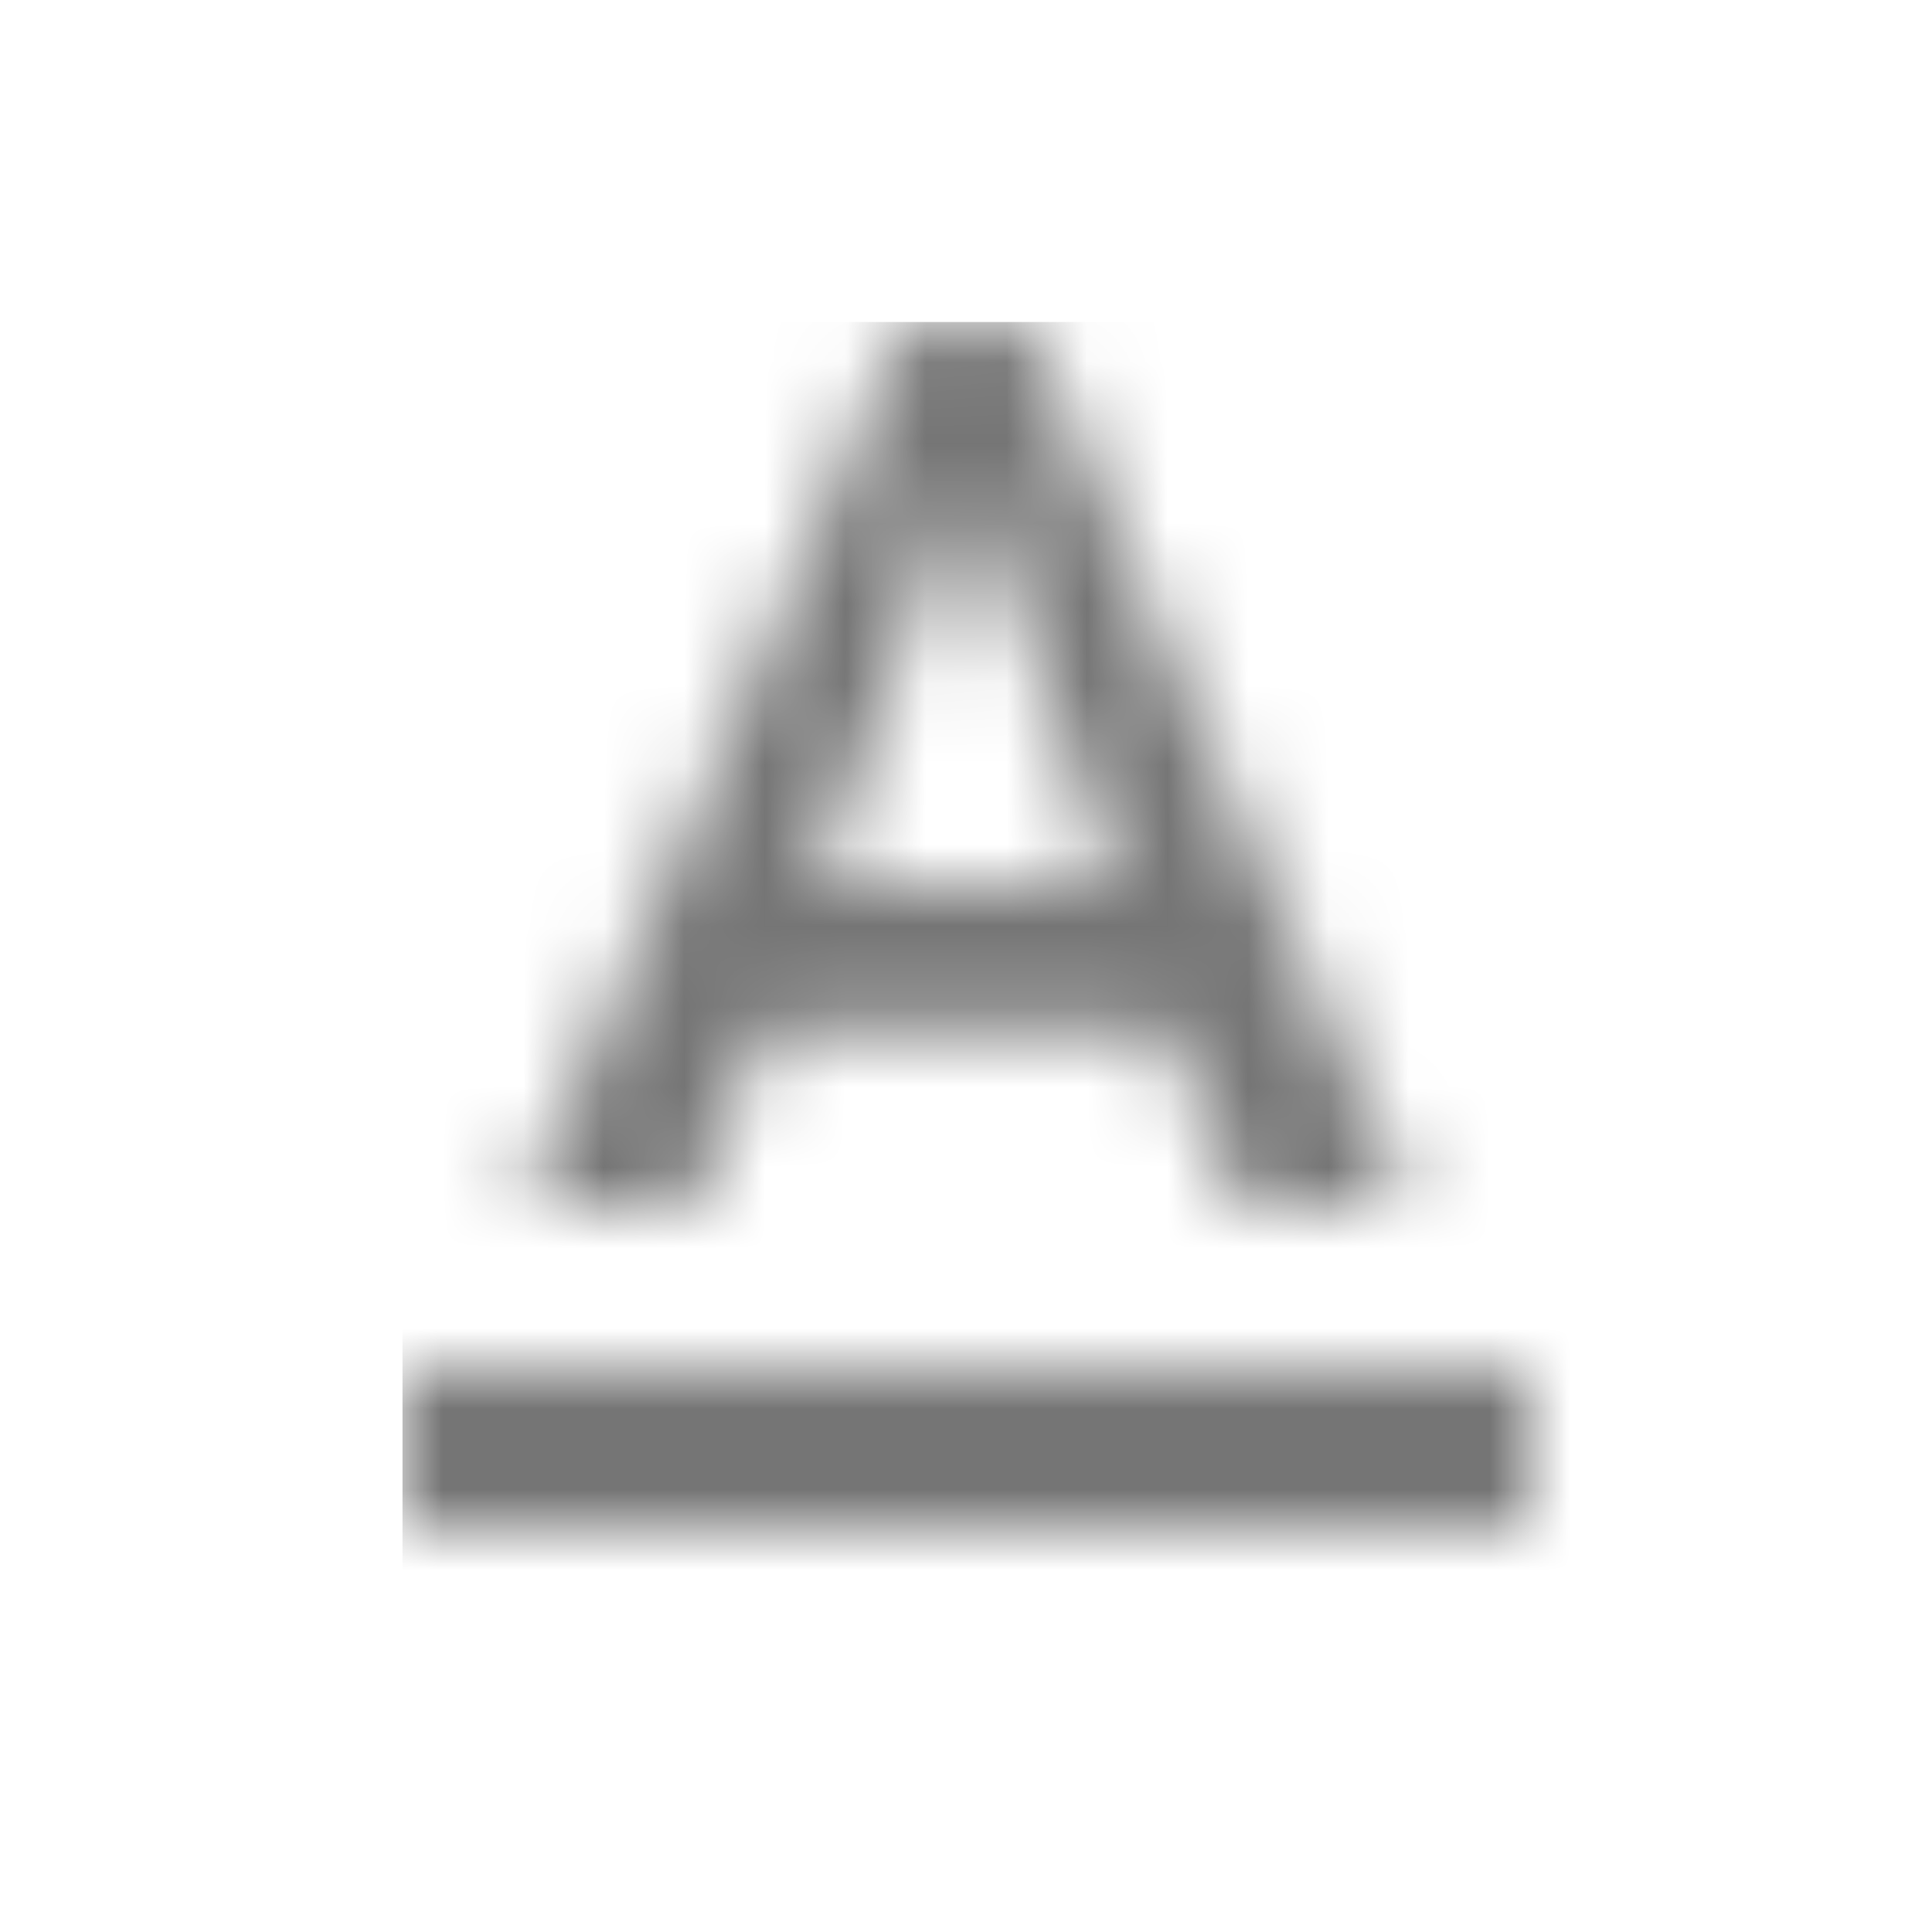 <?xml version="1.0" encoding="UTF-8"?>
<svg width="24px" height="24px" viewBox="0 0 24 24" version="1.1" xmlns="http://www.w3.org/2000/svg" xmlns:xlink="http://www.w3.org/1999/xlink">
    <!-- Generator: Sketch 50 (54983) - http://www.bohemiancoding.com/sketch -->
    <title>icon/content/text_format_24px_two_tone</title>
    <desc>Created with Sketch.</desc>
    <defs>
        <path d="M0,13 L0,15 L14,15 L14,13 L0,13 Z M4.5,8.8 L9.5,8.8 L10.4,11 L12.5,11 L7.75,0 L6.25,0 L1.5,11 L3.6,11 L4.5,8.8 Z M7,1.98 L8.87,7 L5.13,7 L7,1.98 Z" id="path-1"></path>
    </defs>
    <g id="icon/content/text_format_24px" stroke="none" stroke-width="1" fill="none" fill-rule="evenodd">
        <g id="↳-Dark-Color" transform="translate(5, 4)">
            <mask id="mask-2" fill="white">
                <use xlink:href="#path-1"></use>
            </mask>
            <g id="Mask" fill-rule="nonzero"></g>
            <g id="✱-/-Color-/-Icons-/-Black-/-Inactive" mask="url(#mask-2)" fill="#000000" fill-opacity="0.54">
                <rect id="Rectangle" x="0" y="0" width="101" height="101"></rect>
            </g>
        </g>
    </g>
</svg>